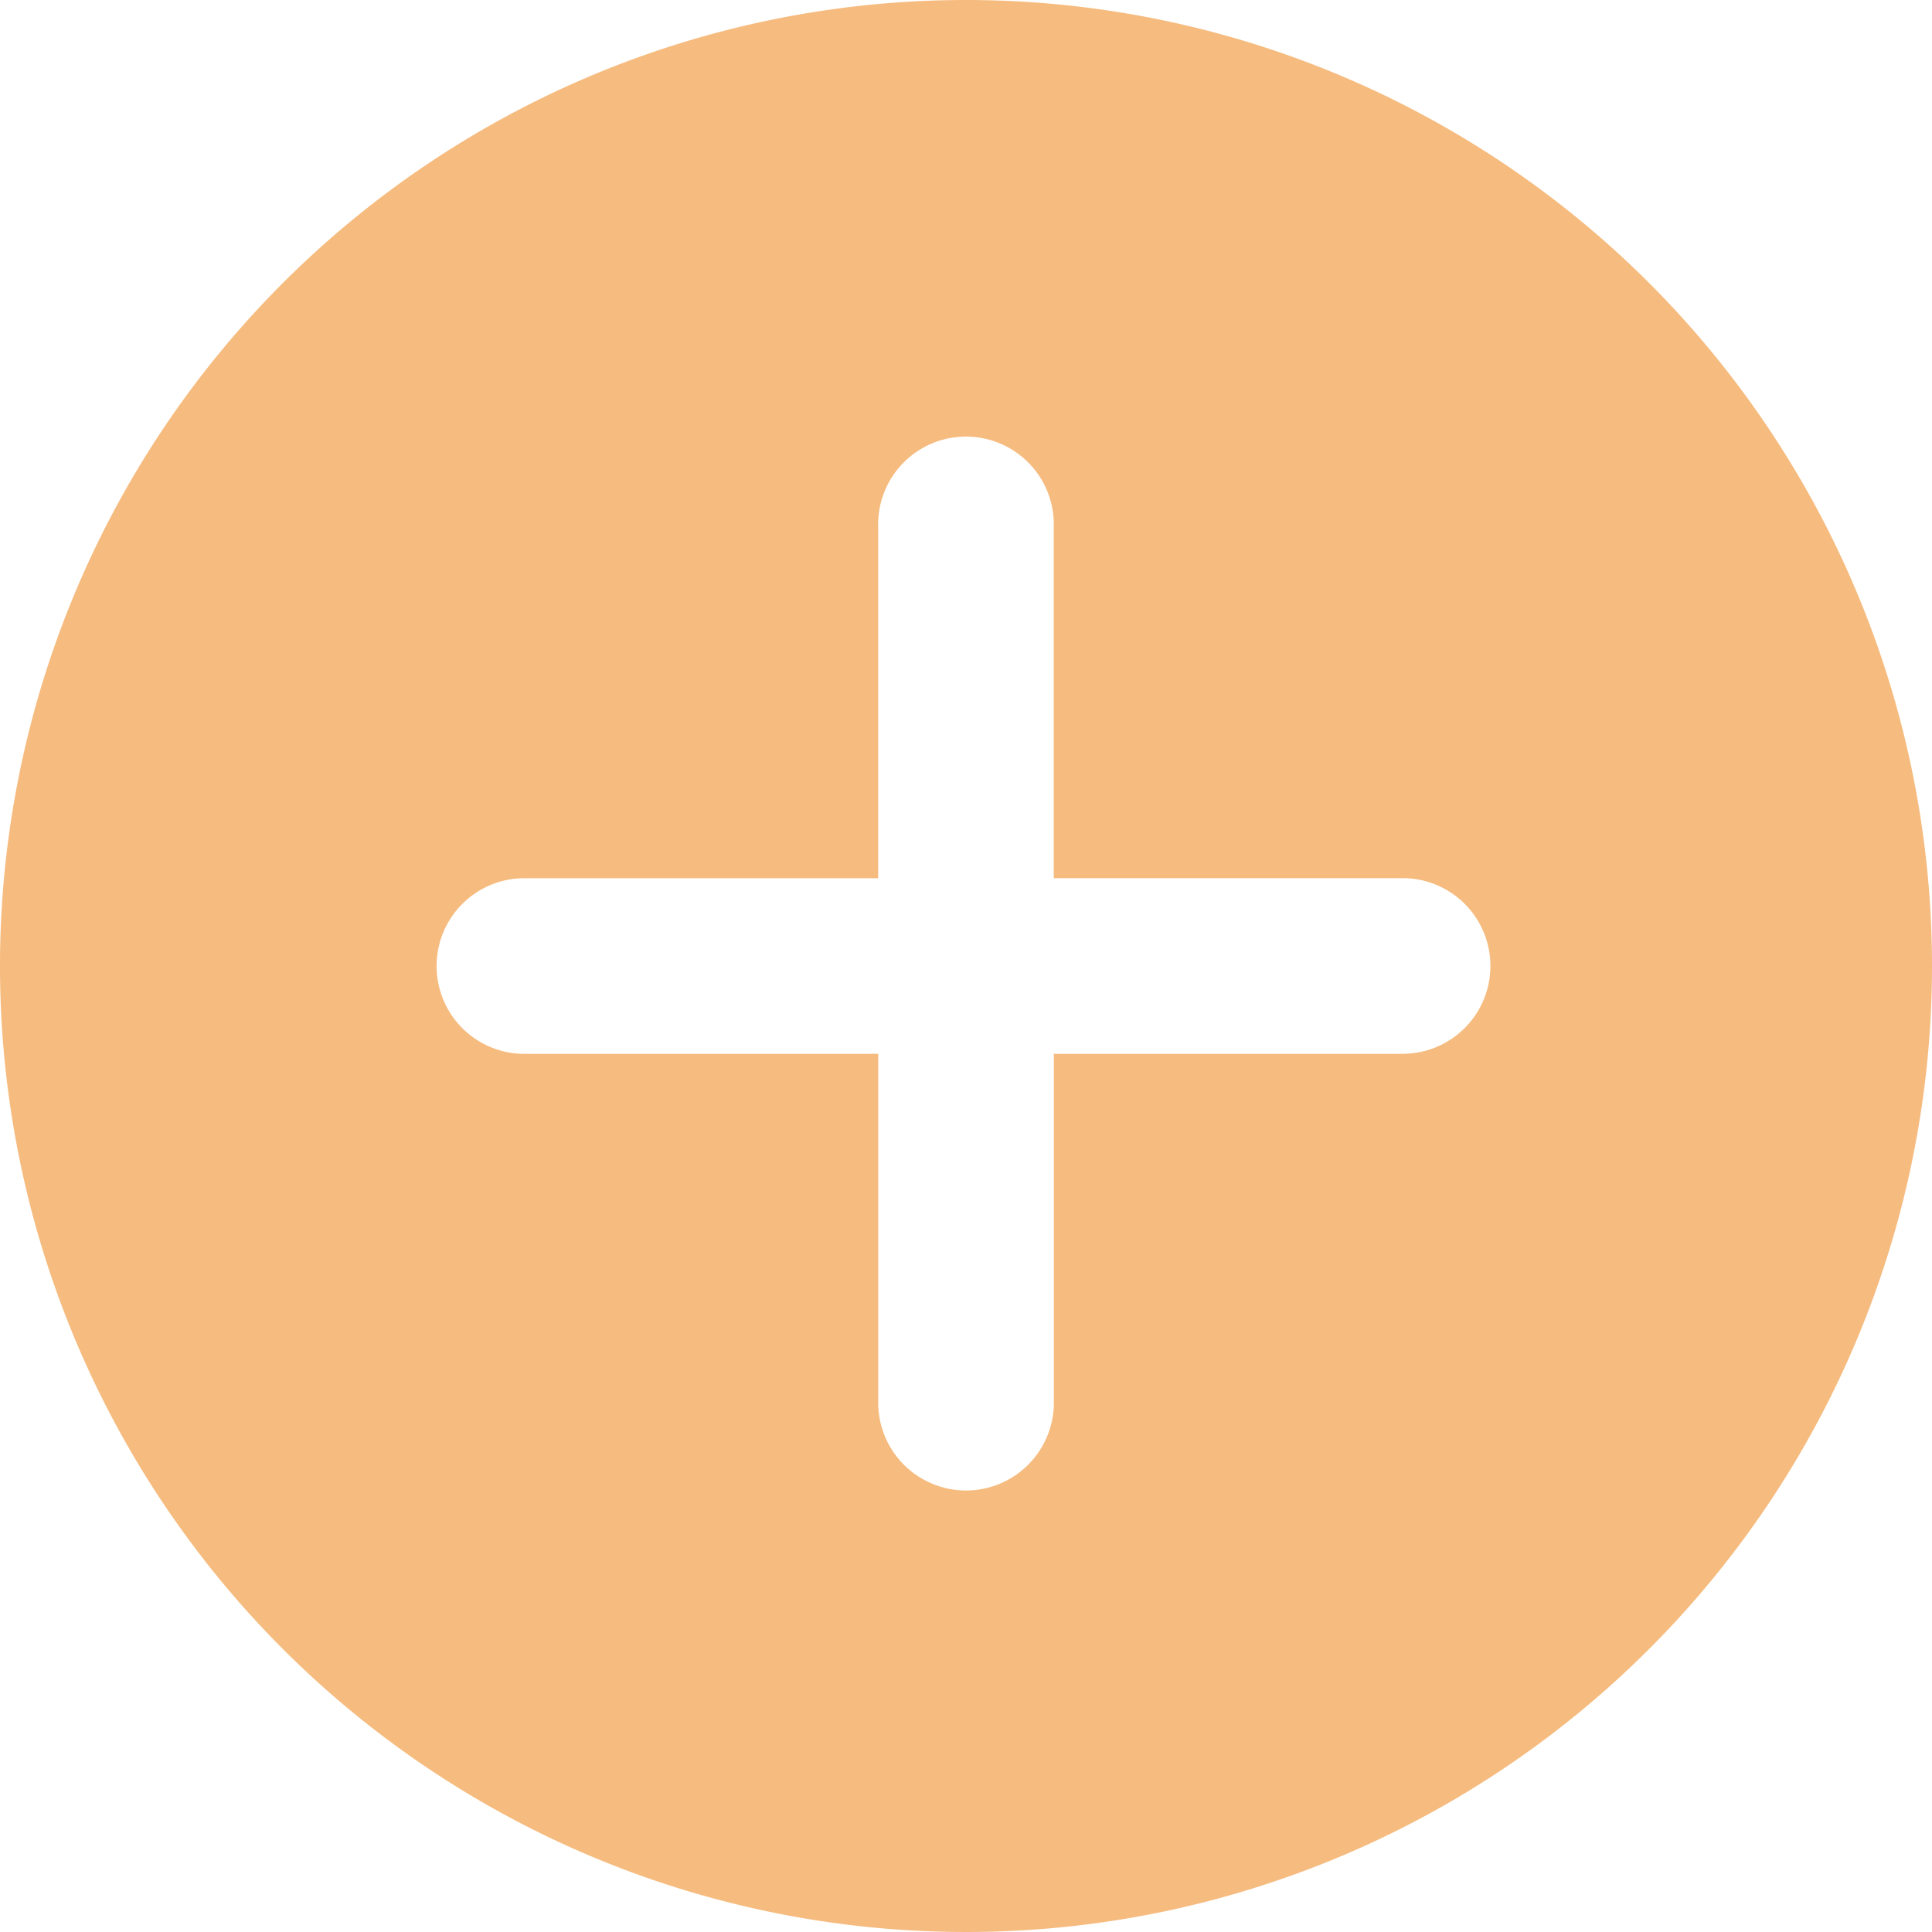 <svg xmlns="http://www.w3.org/2000/svg" width="28" height="28" viewBox="0 0 28 28">
  <g id="Layer_2" data-name="Layer 2" transform="translate(-1 -1)">
    <path id="Path_14400" data-name="Path 14400" d="M15,1A14,14,0,1,0,29,15,14,14,0,0,0,15,1Zm6.364,15.273H16.273v5.091a1.273,1.273,0,0,1-2.545,0V16.273H8.636a1.273,1.273,0,1,1,0-2.545h5.091V8.636a1.273,1.273,0,1,1,2.545,0v5.091h5.091a1.273,1.273,0,0,1,0,2.545Z" fill="#f6bb7e"/>
  </g>
</svg>
